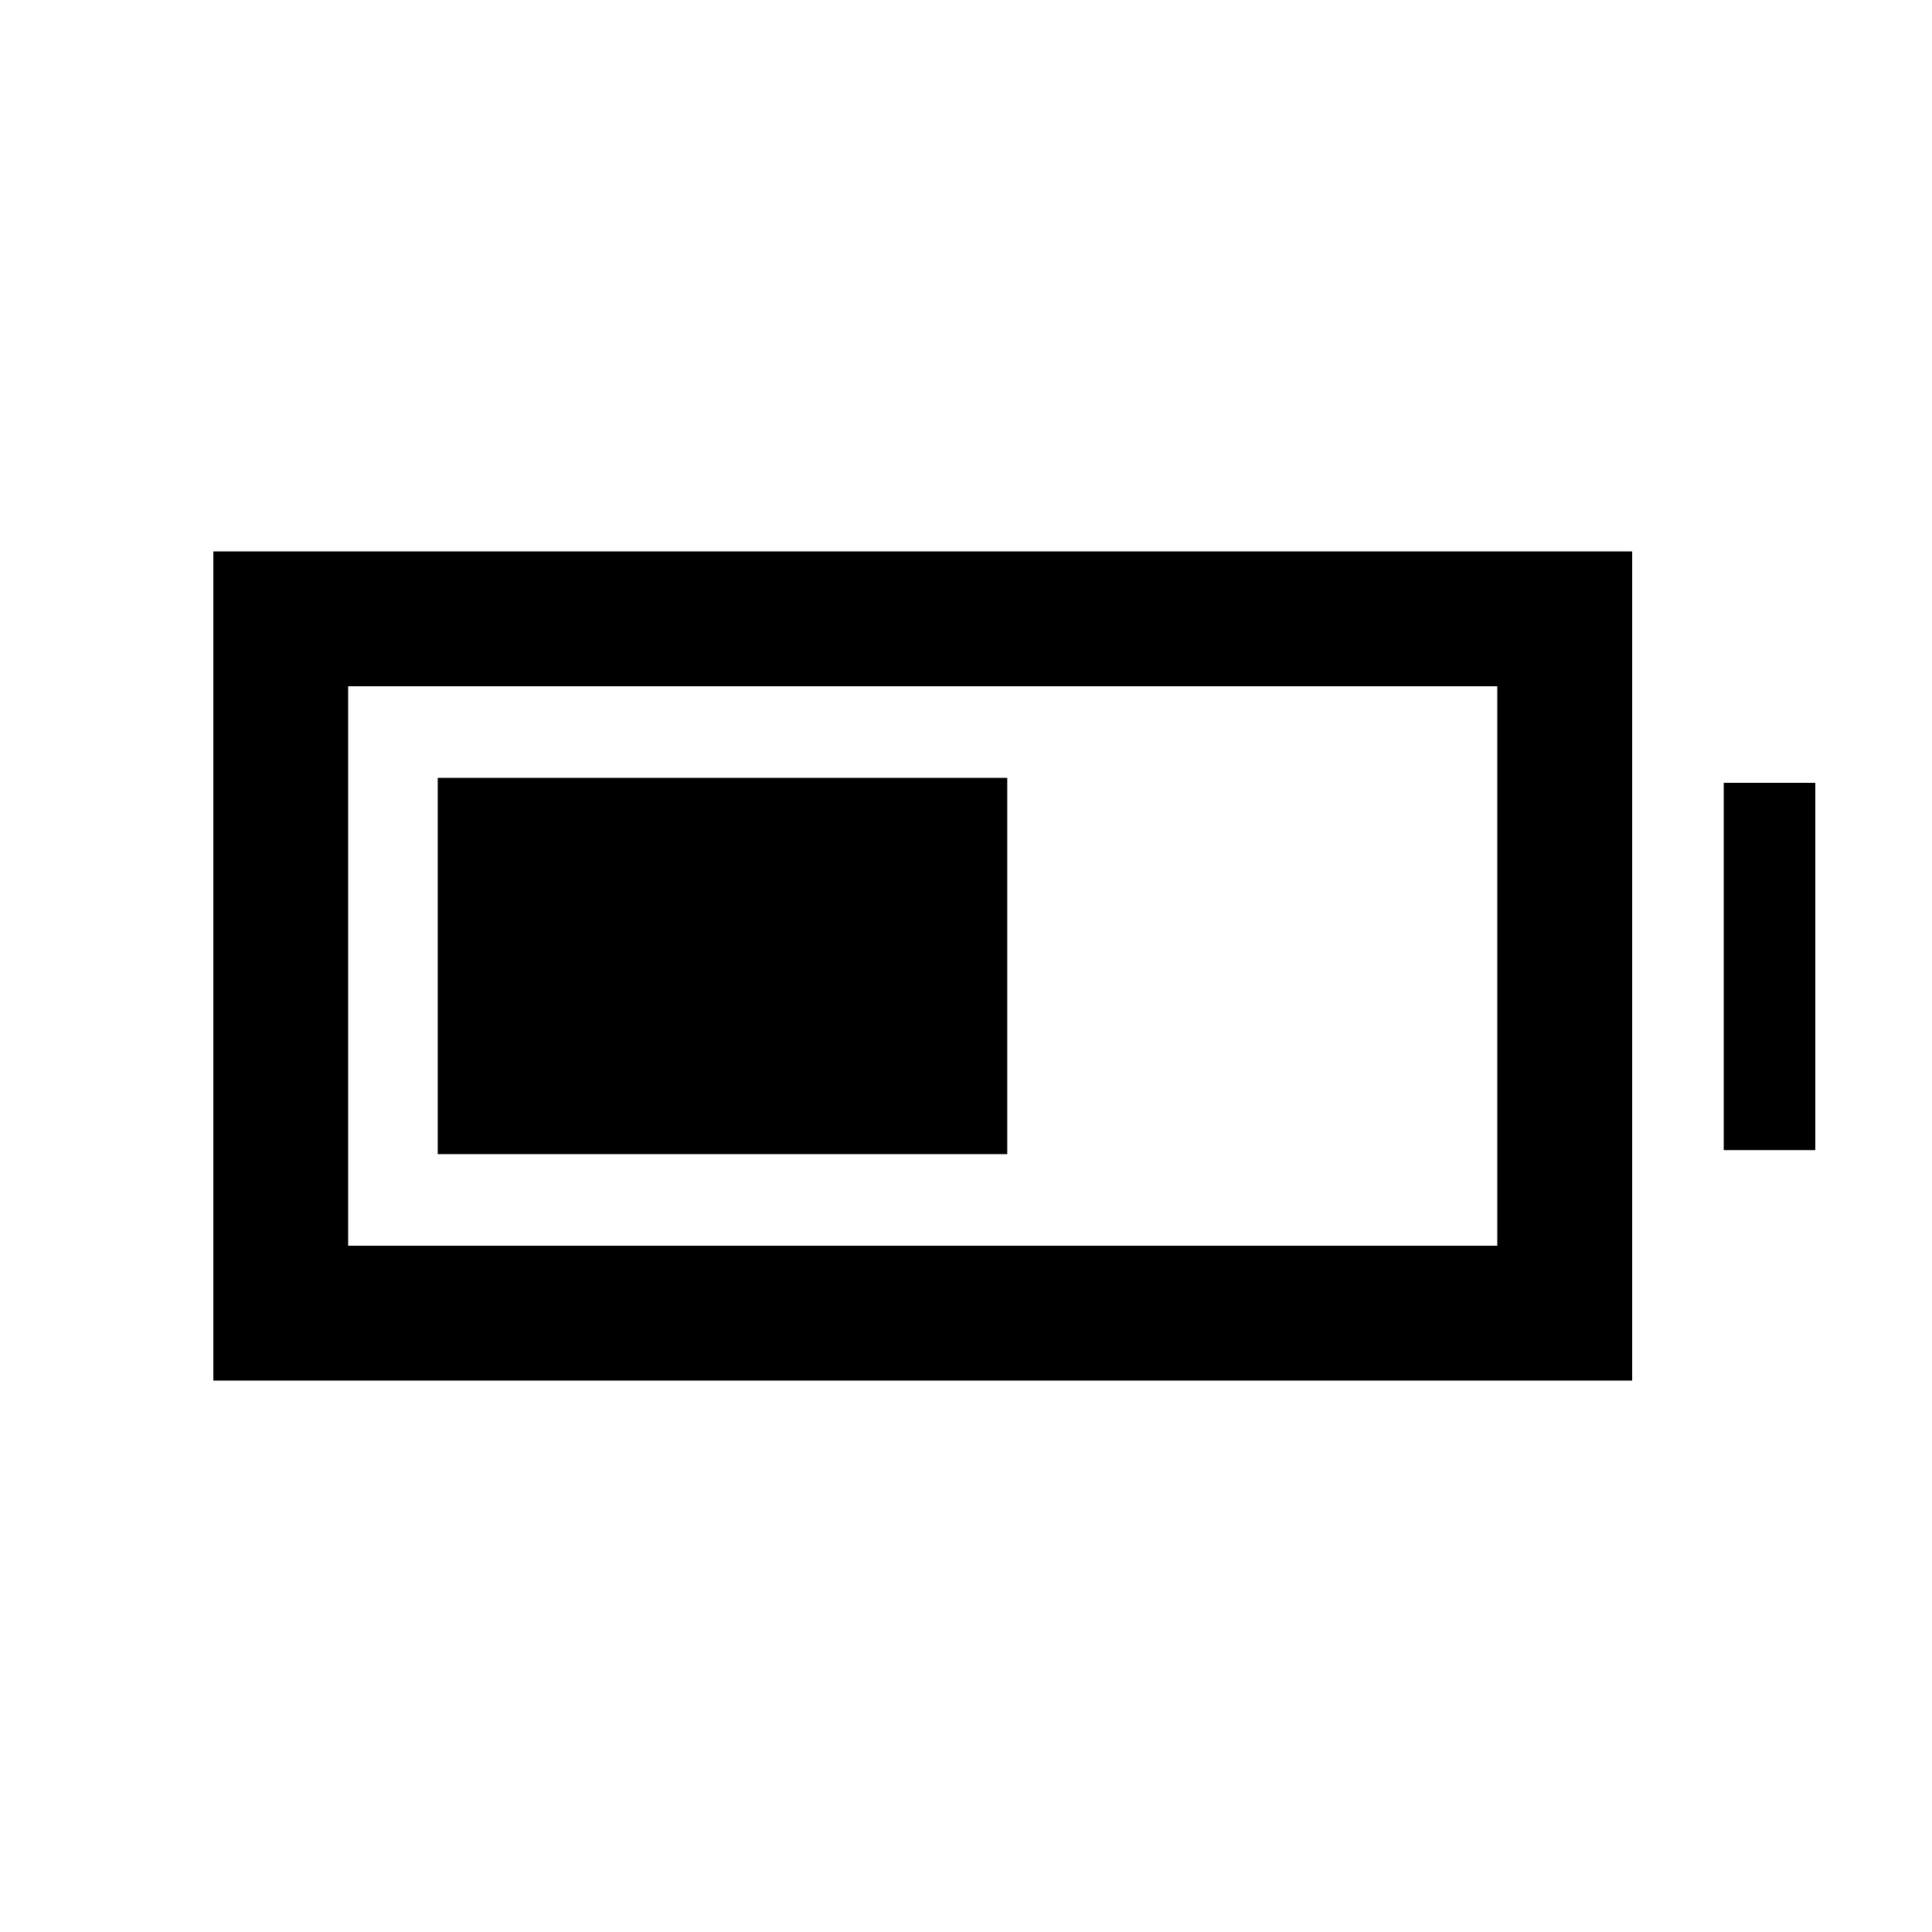 <svg xmlns="http://www.w3.org/2000/svg" height="20" viewBox="0 -960 960 960" width="20"><path d="M217.5-386.5v-187h283v187h-283ZM106-274v-412h705v412H106Zm67-67h571v-278H173v278Zm683.5-47.5V-571H902v182.5h-45.5Z"/></svg>